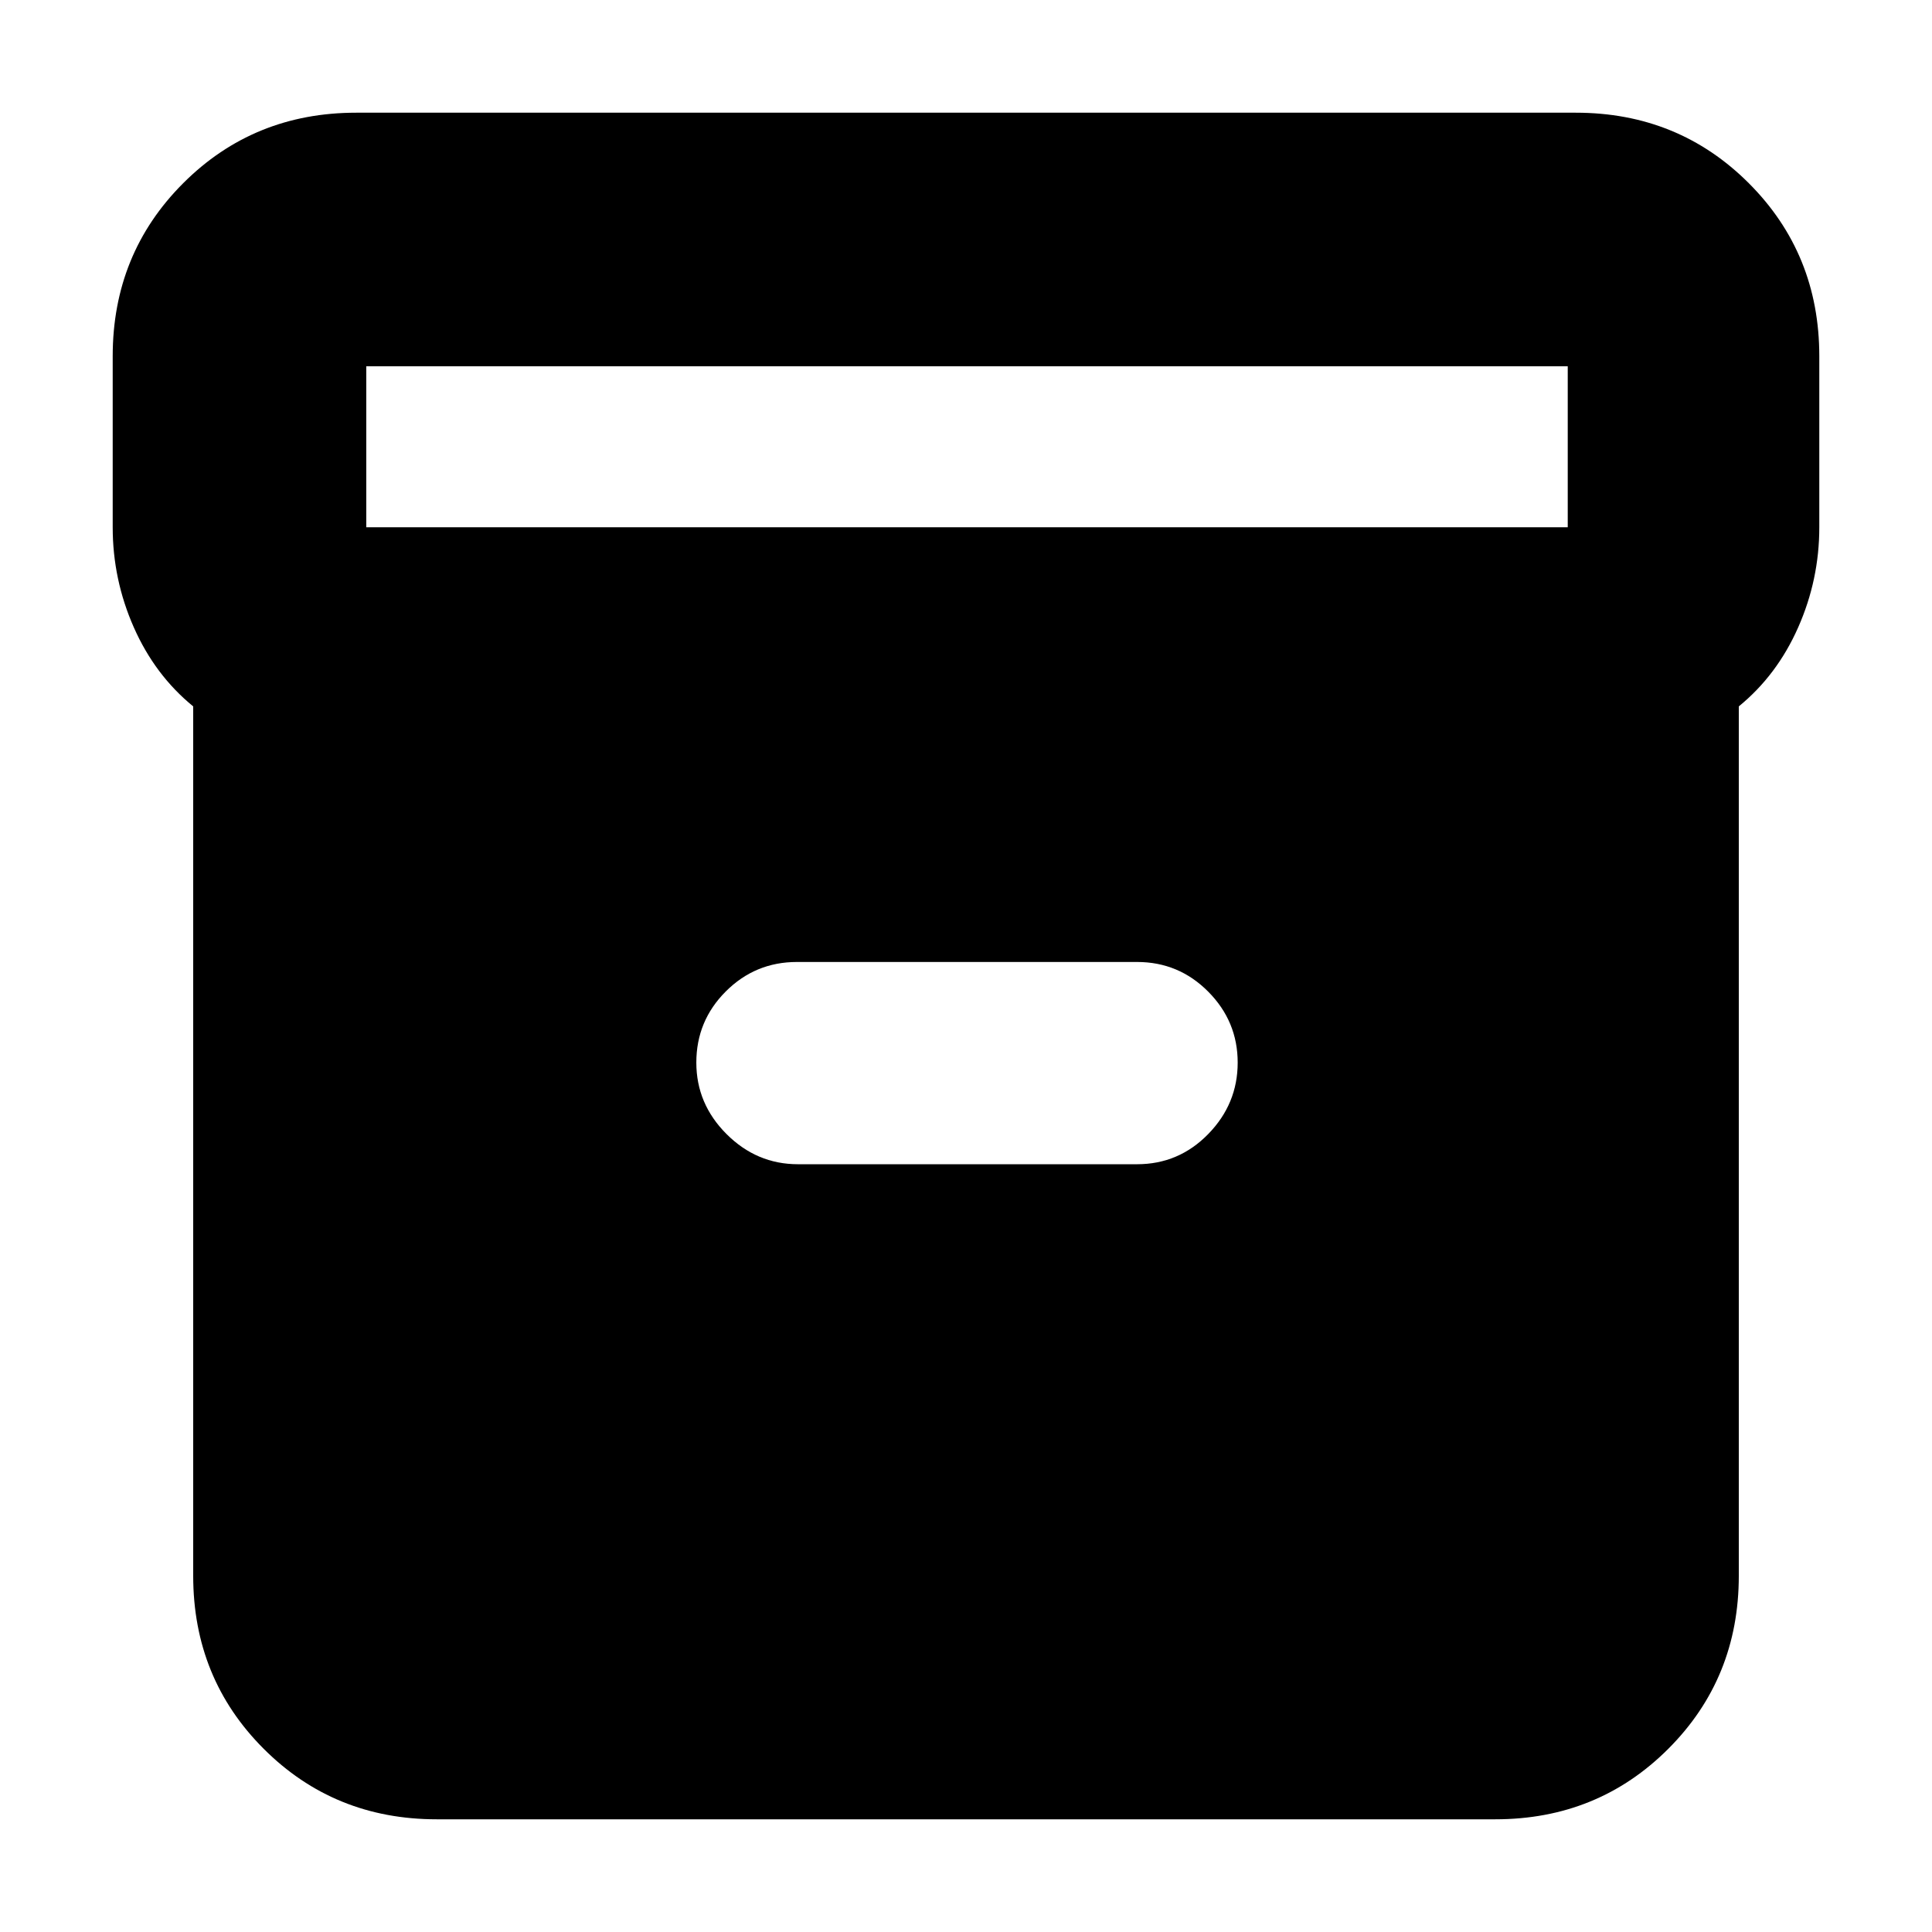 <svg xmlns="http://www.w3.org/2000/svg" height="24" viewBox="0 -960 960 960" width="24"><path d="M217-56q-50.94 0-85.97-35.03T96-177v-432q-19-15.5-29.5-39.25T56-698v-85q0-50.94 35.03-85.97T177-904h606q50.94 0 85.97 35.03T904-783v85q0 26-10.5 49.75T864-609v432q0 50.94-35.03 85.97T743-56H217Zm-35-642h597v-80H182v80Zm214.5 316.5H565q20.72 0 35.36-15T615-432q0-20.5-14.64-35.25T565-482H396q-20.73 0-35.36 14.64Q346-452.73 346-432q0 20.5 15 35.5t35.5 15Z"/></svg>